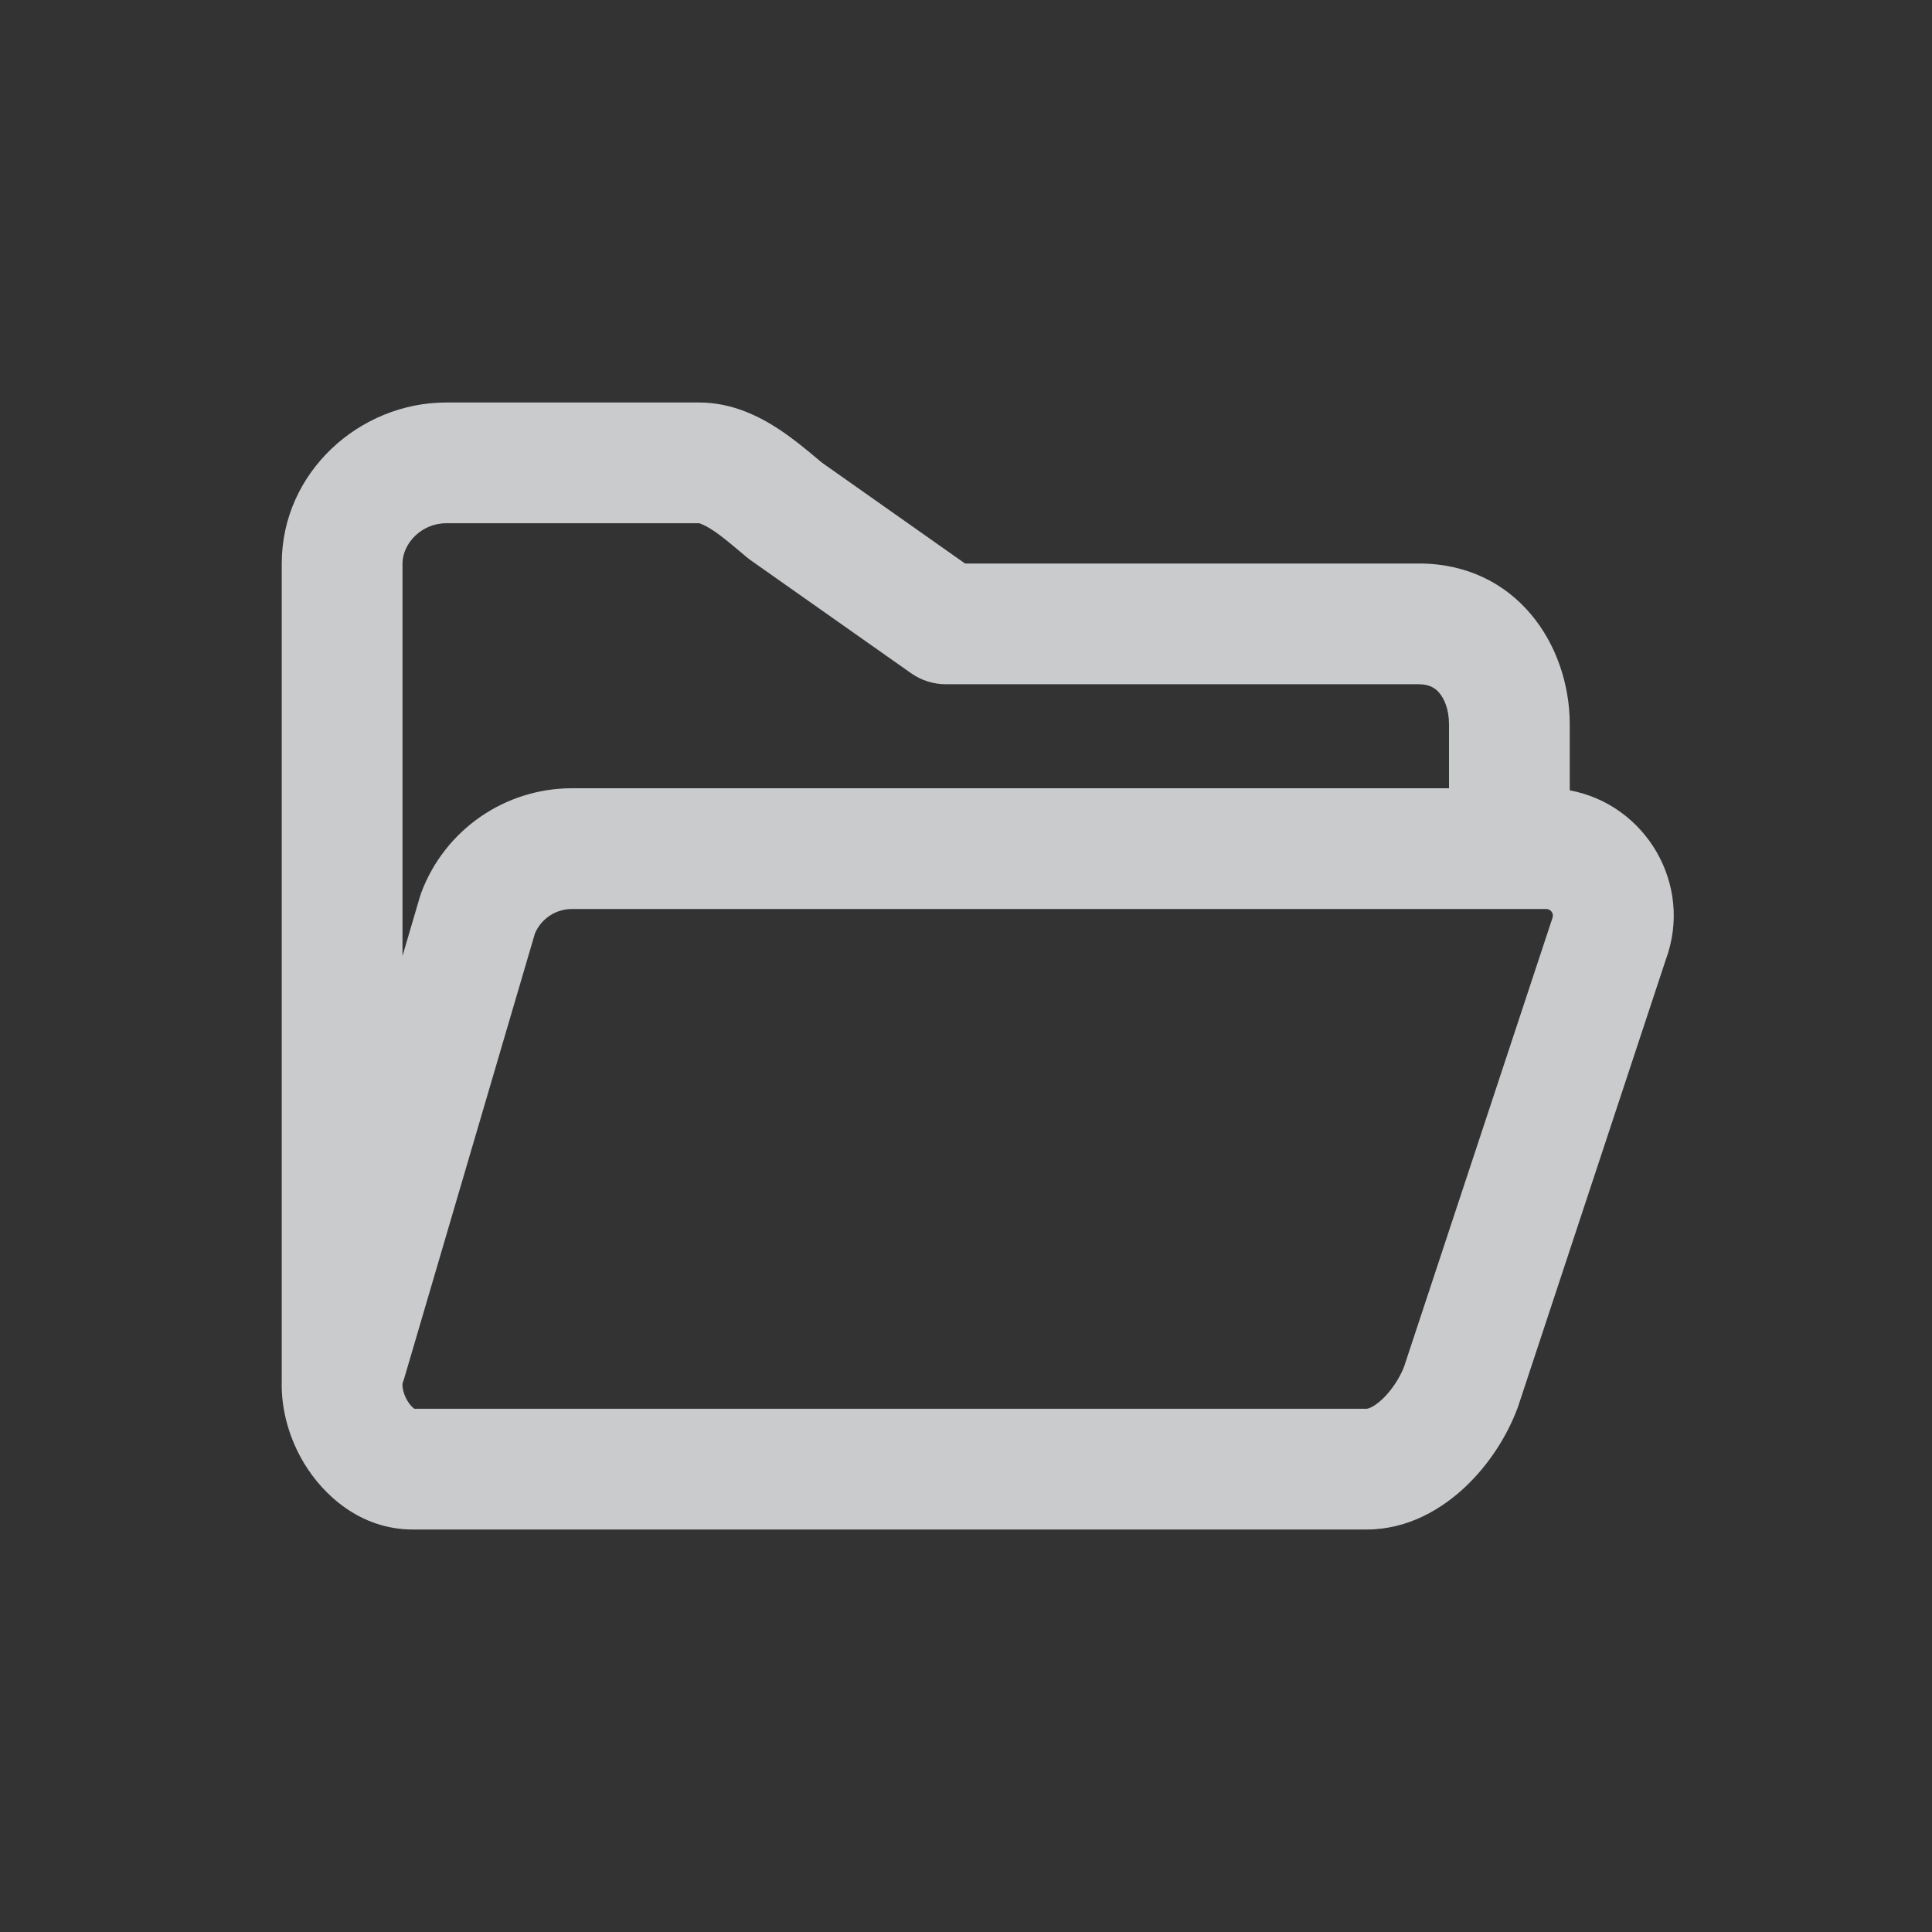 <svg width="24" height="24" viewBox="0 0 24 24" fill="none" xmlns="http://www.w3.org/2000/svg">
<rect x="0" y="0" width="24" height="24" fill="#333333" stroke="none"/>
<path fill-rule="evenodd" clip-rule="evenodd" d="M5 7C5 6.755 5.233 6.5 5.542 6.5H8.684C8.684 6.5 8.684 6.5 8.685 6.5C8.695 6.503 8.745 6.516 8.847 6.582C8.958 6.654 9.062 6.742 9.193 6.852L9.275 6.921C9.291 6.934 9.307 6.946 9.323 6.958L11.318 8.363C11.444 8.452 11.595 8.5 11.75 8.5H17.625C17.751 8.5 17.826 8.544 17.878 8.606C17.94 8.677 18 8.808 18 9V9.792H7.105C6.272 9.792 5.526 10.308 5.233 11.089C5.227 11.106 5.221 11.123 5.216 11.141L5 11.875V7ZM3.5 17.15V7C3.5 5.864 4.469 5 5.542 5H8.688C9.098 5 9.438 5.177 9.665 5.325C9.86 5.452 10.046 5.609 10.175 5.718L10.175 5.718L10.213 5.749L11.988 7H17.625C18.83 7 19.5 8.004 19.5 9V9.818C20.44 9.991 21.039 10.985 20.693 11.922L18.86 17.467C18.857 17.476 18.854 17.485 18.85 17.495C18.721 17.84 18.497 18.192 18.205 18.468C17.919 18.739 17.497 19 16.978 19H5.126C4.481 19 4.016 18.575 3.775 18.173C3.606 17.892 3.488 17.528 3.5 17.15ZM5.02 17.127L6.645 11.596C6.723 11.412 6.904 11.292 7.105 11.292H19.207C19.266 11.292 19.306 11.35 19.285 11.404C19.281 11.415 19.277 11.426 19.274 11.437L17.441 16.98C17.387 17.119 17.288 17.27 17.174 17.379C17.051 17.495 16.98 17.5 16.978 17.5H5.147L5.146 17.499C5.126 17.486 5.093 17.454 5.061 17.401C5.029 17.348 5.01 17.292 5.003 17.244C4.996 17.202 5.001 17.182 5.002 17.179C5.002 17.179 5.002 17.179 5.002 17.179L5.002 17.18C5.008 17.162 5.014 17.145 5.02 17.127Z" fill="#F0F1F4" fill-opacity="0.8"/>
</svg>
